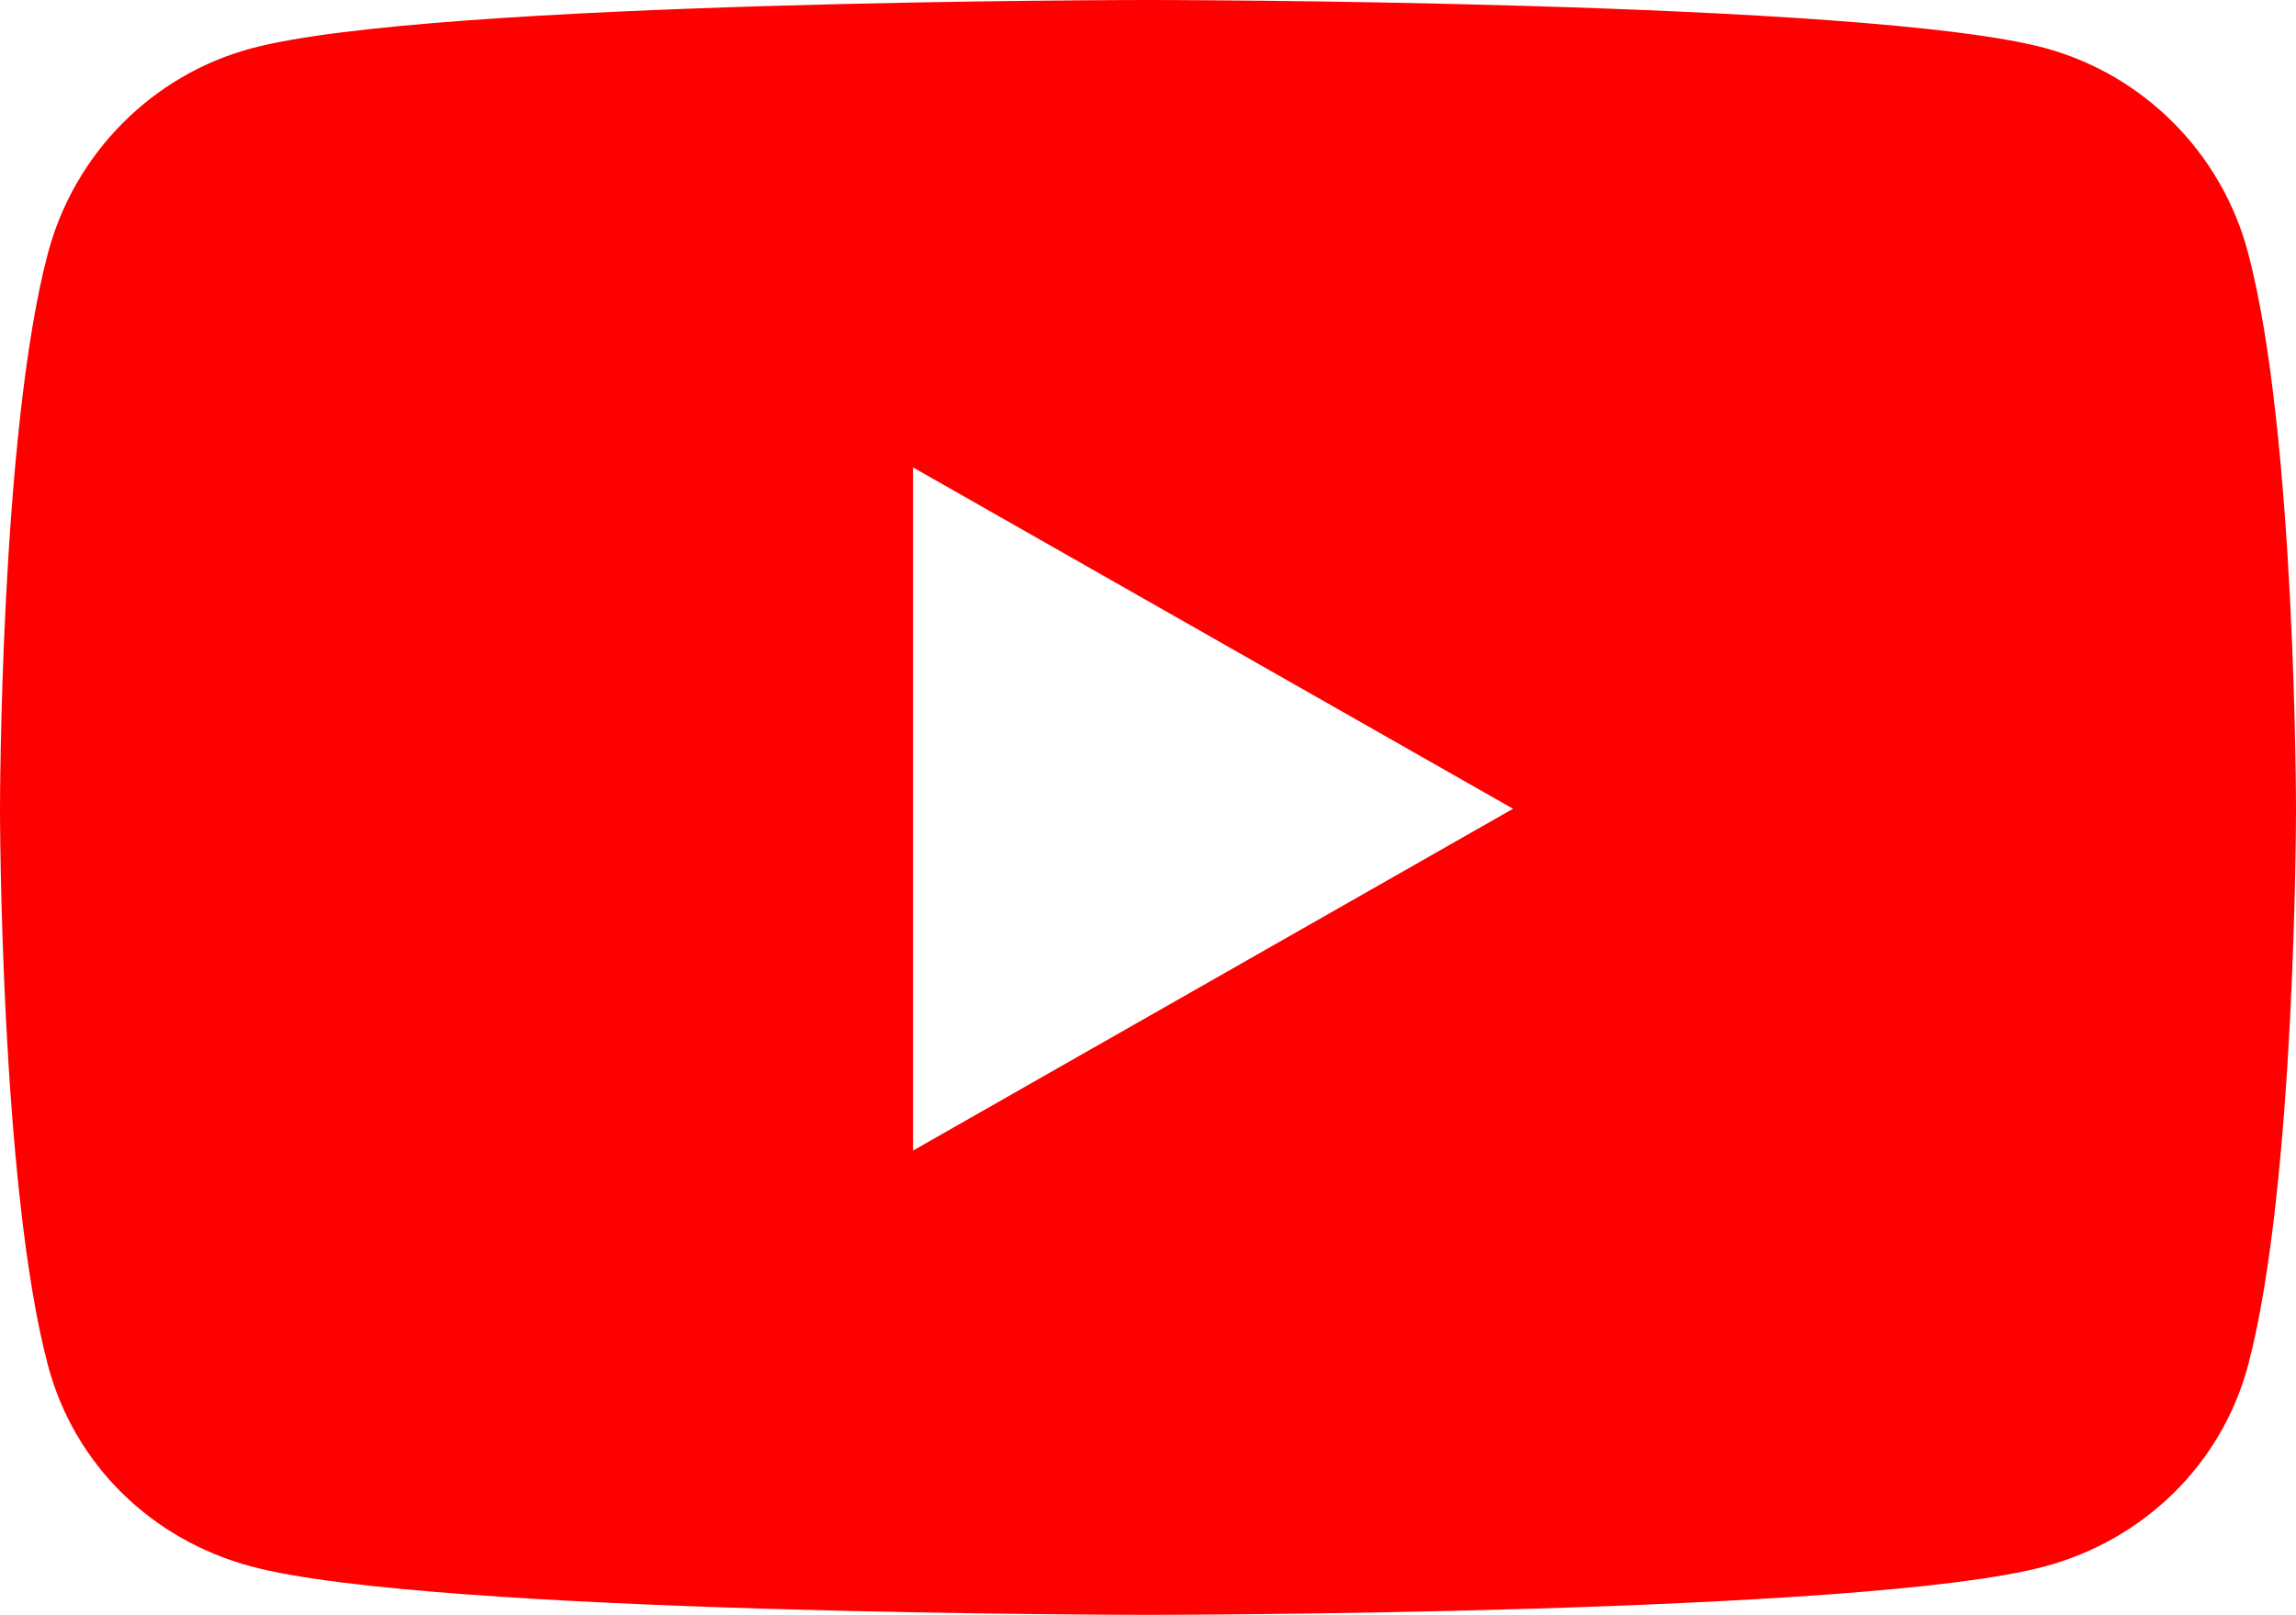 <svg xmlns="http://www.w3.org/2000/svg" viewBox="0 0 512 360"><path fill="red" d="M501.3 56.3c-5.9-22.2-23.2-39.6-45.3-45.6C416.1 0 256 0 256 0S95.9 0 56 10.8c-22 5.9-39.4 23.4-45.3 45.6C0 96.5 0 180.4 0 180.4s0 83.8 10.7 124c5.9 22.2 23.2 38.9 45.3 44.8C95.9 360 256 360 256 360s160.1 0 200-10.8c22-5.9 39.4-22.7 45.3-44.8 10.7-40.2 10.7-124 10.7-124s0-83.9-10.7-124.1M203.6 256.5V104.2l133.8 76.1z"/></svg>